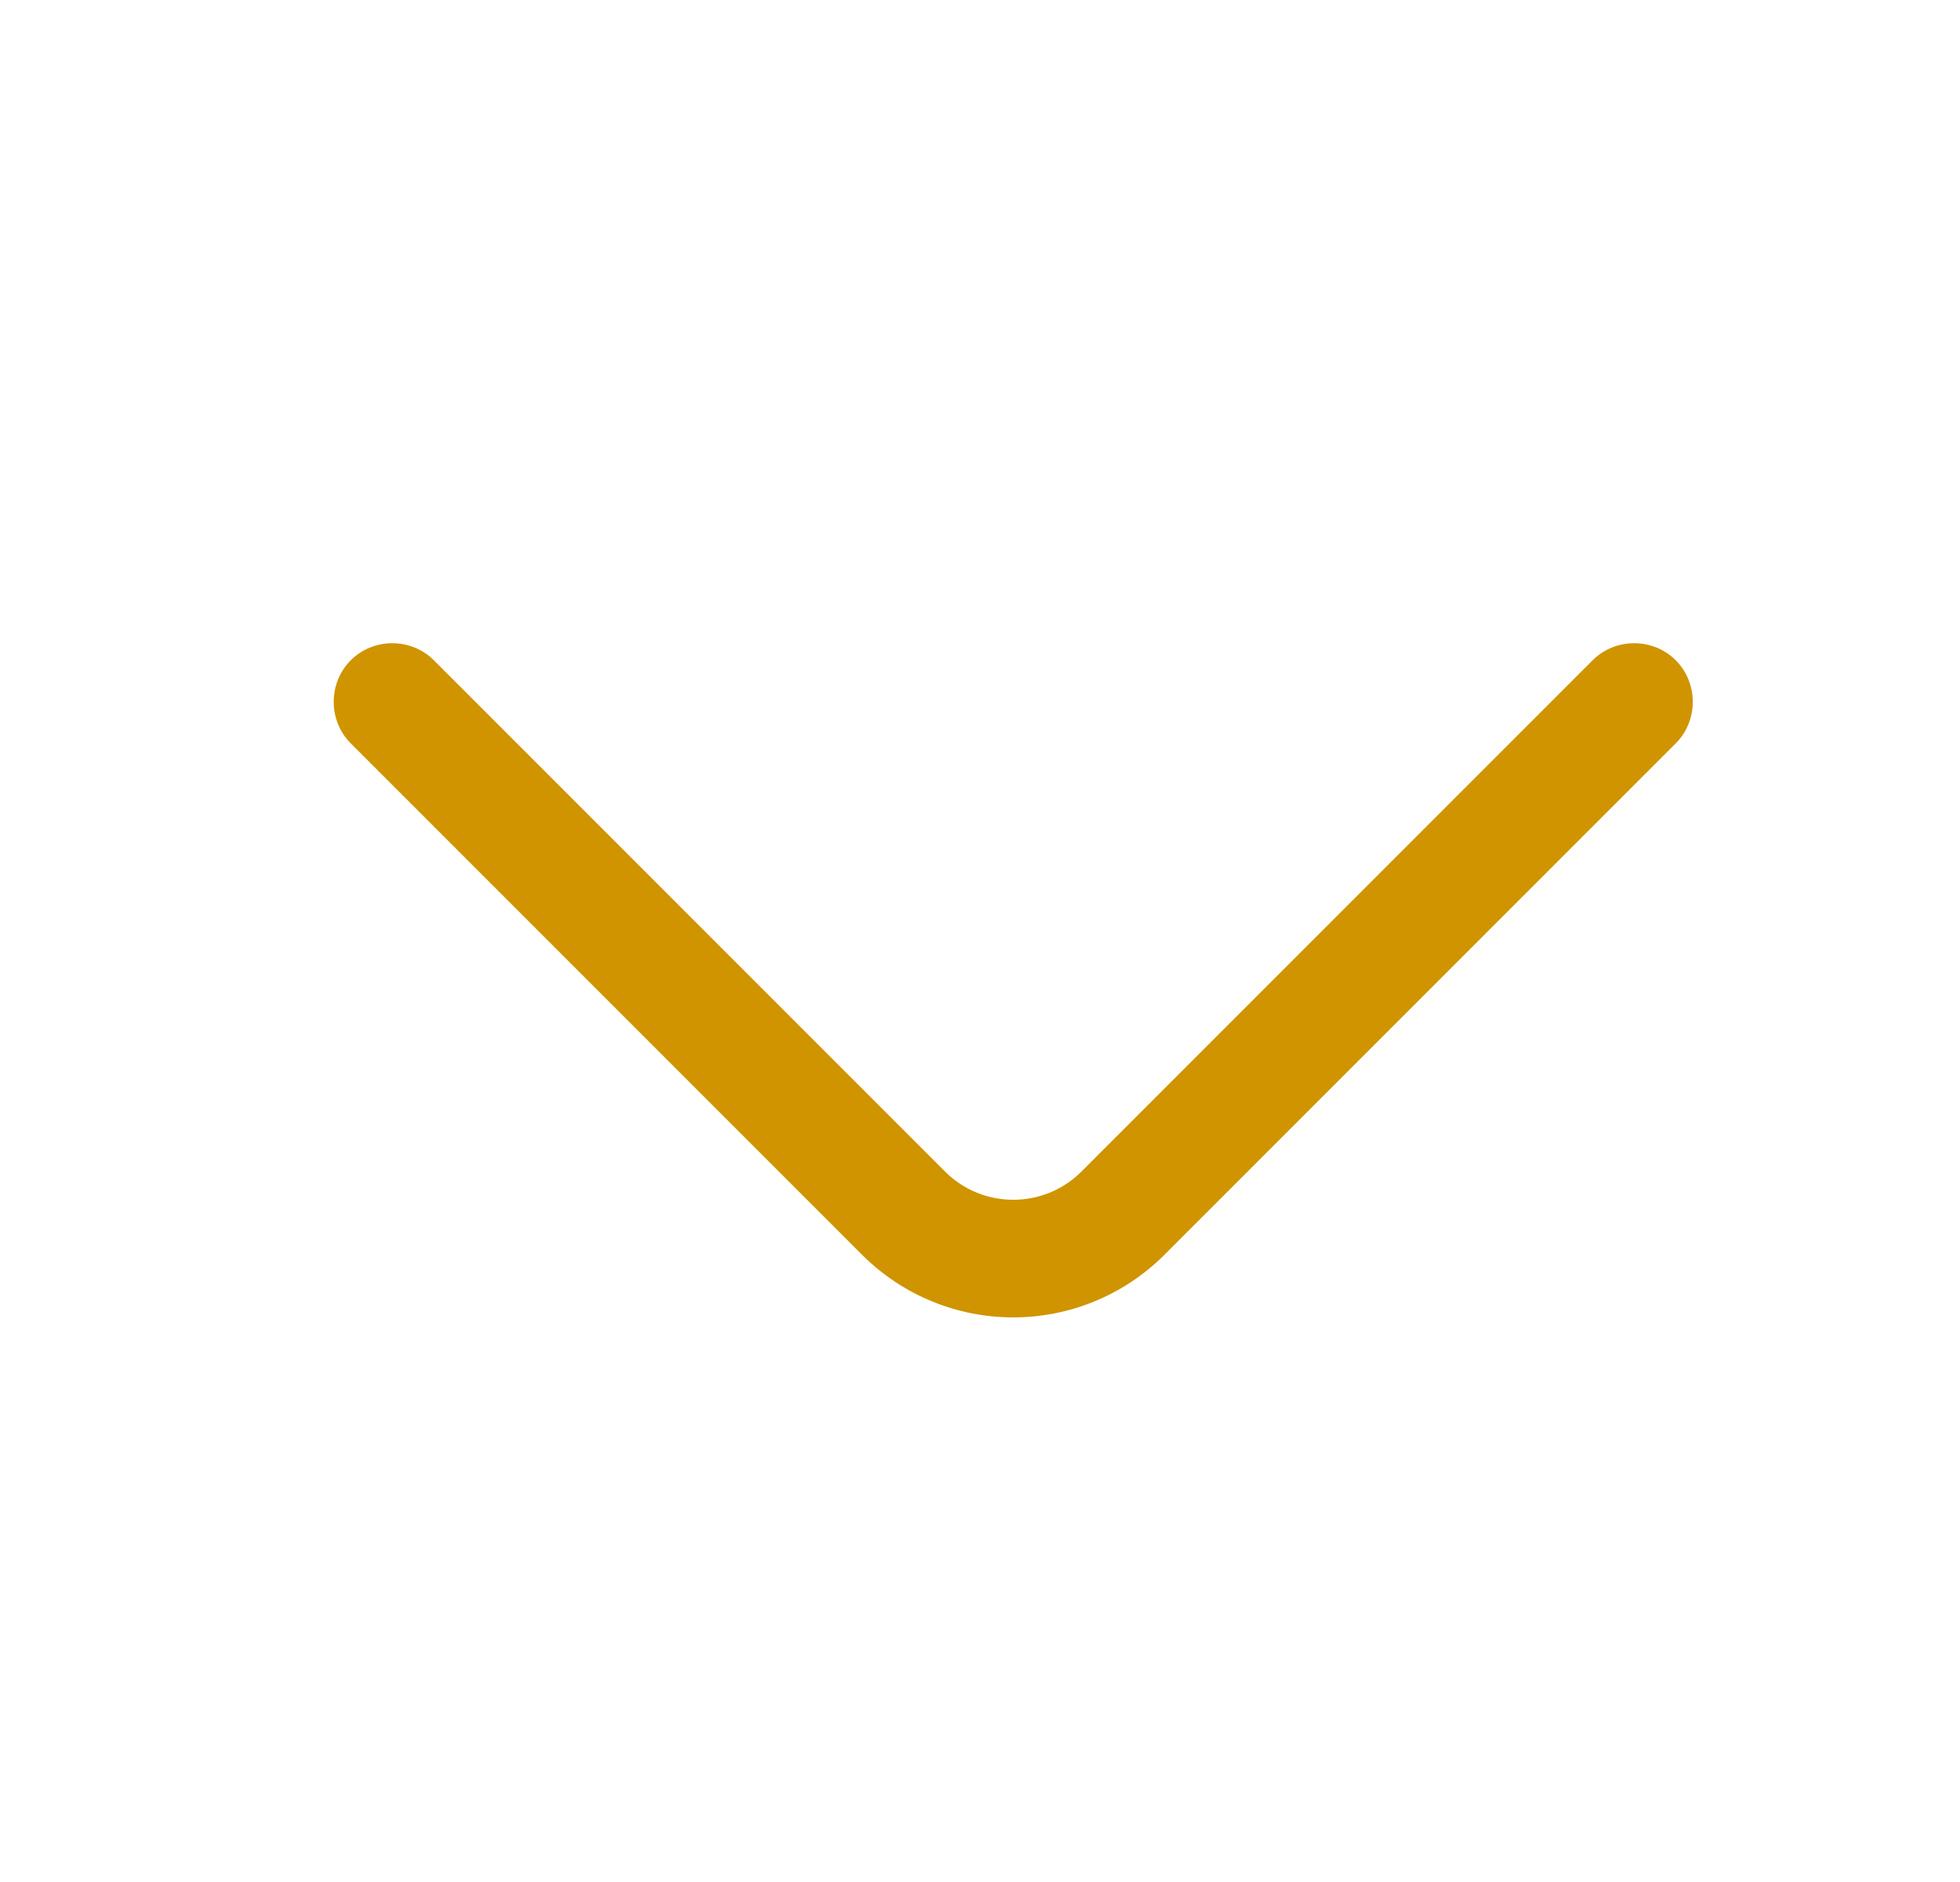 <svg width="25" height="24" viewBox="0 0 25 24" fill="none" xmlns="http://www.w3.org/2000/svg">
<path d="M12.924 16.8C12.224 16.8 11.524 16.53 10.994 16L4.474 9.48C4.184 9.19 4.184 8.71 4.474 8.42C4.764 8.13 5.244 8.13 5.534 8.42L12.054 14.94C12.534 15.42 13.314 15.42 13.794 14.94L20.314 8.42C20.604 8.13 21.084 8.13 21.374 8.42C21.664 8.71 21.664 9.19 21.374 9.48L14.854 16C14.324 16.53 13.624 16.8 12.924 16.8Z" fill="#CF9400"/>
</svg>
